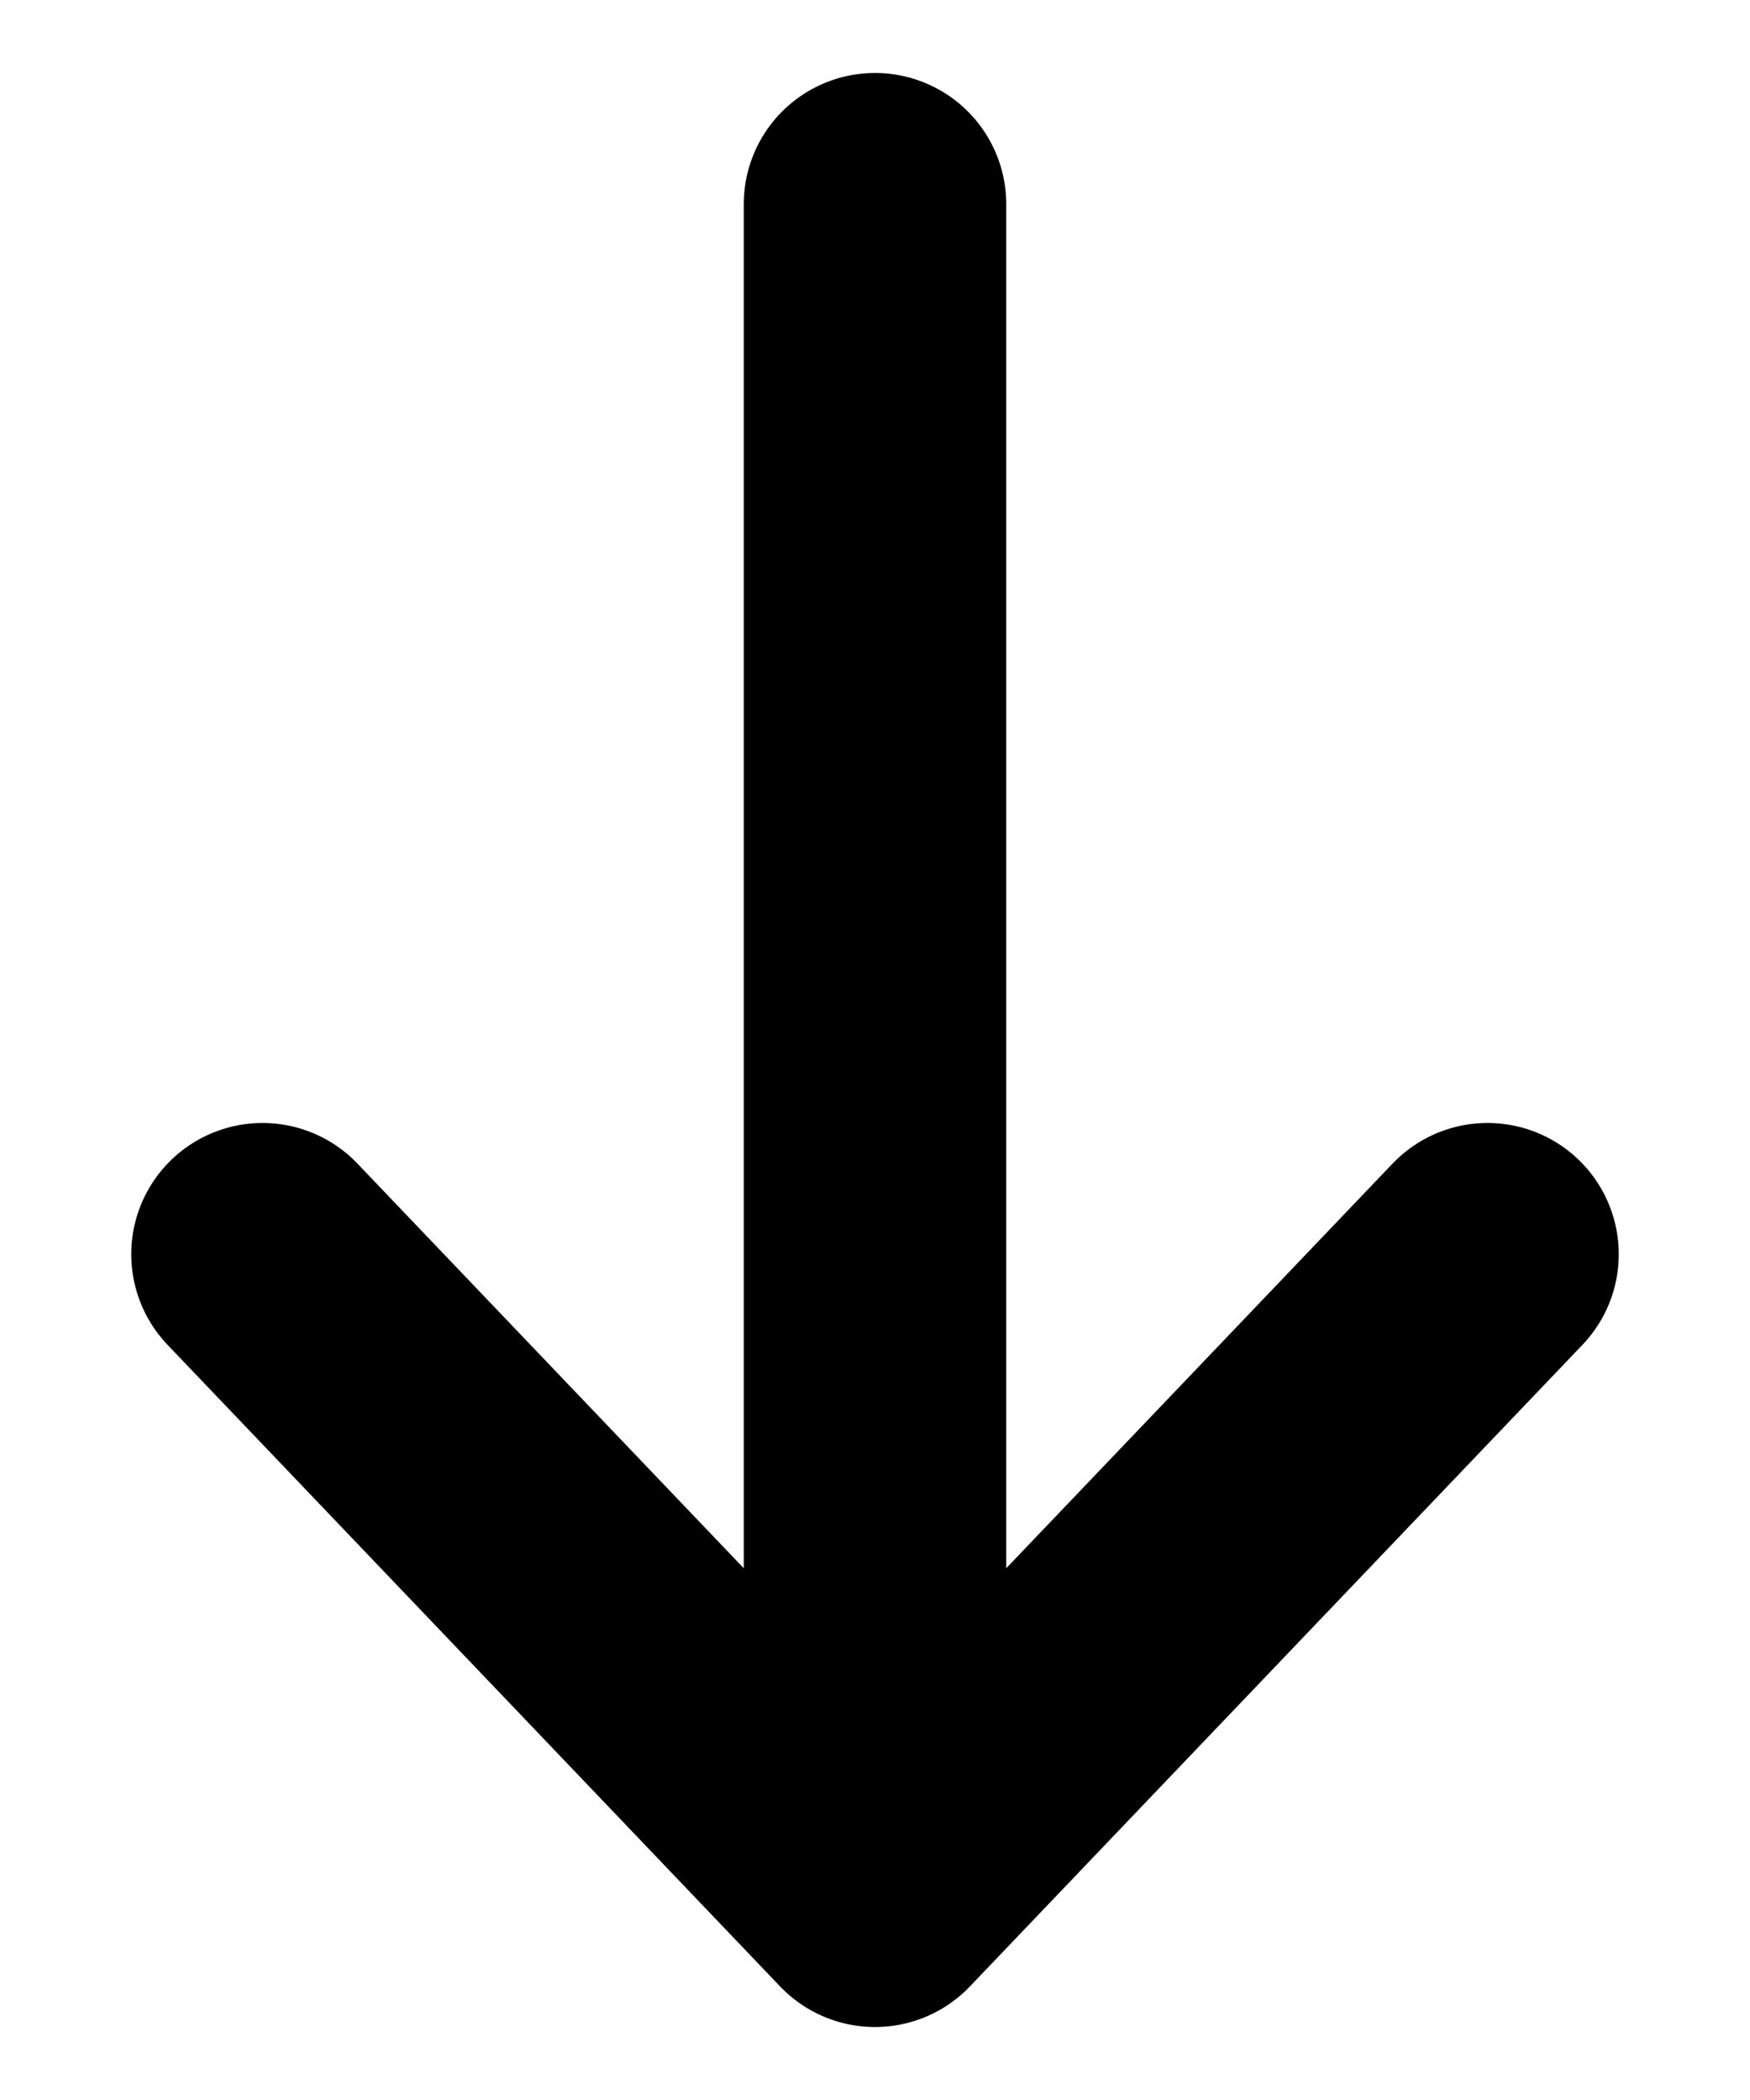 <svg viewBox="0 0 10 12" fill="none" xmlns="http://www.w3.org/2000/svg">
  <path d="M8.5 7.167L5 10.833L1.5 7.167" stroke="currentColor" stroke-width="1.5" stroke-linecap="round"
    stroke-linejoin="round" />
  <path d="M5 10.167V1.167" stroke="currentColor" stroke-width="1.5" stroke-linecap="round"
    stroke-linejoin="round" />
</svg>